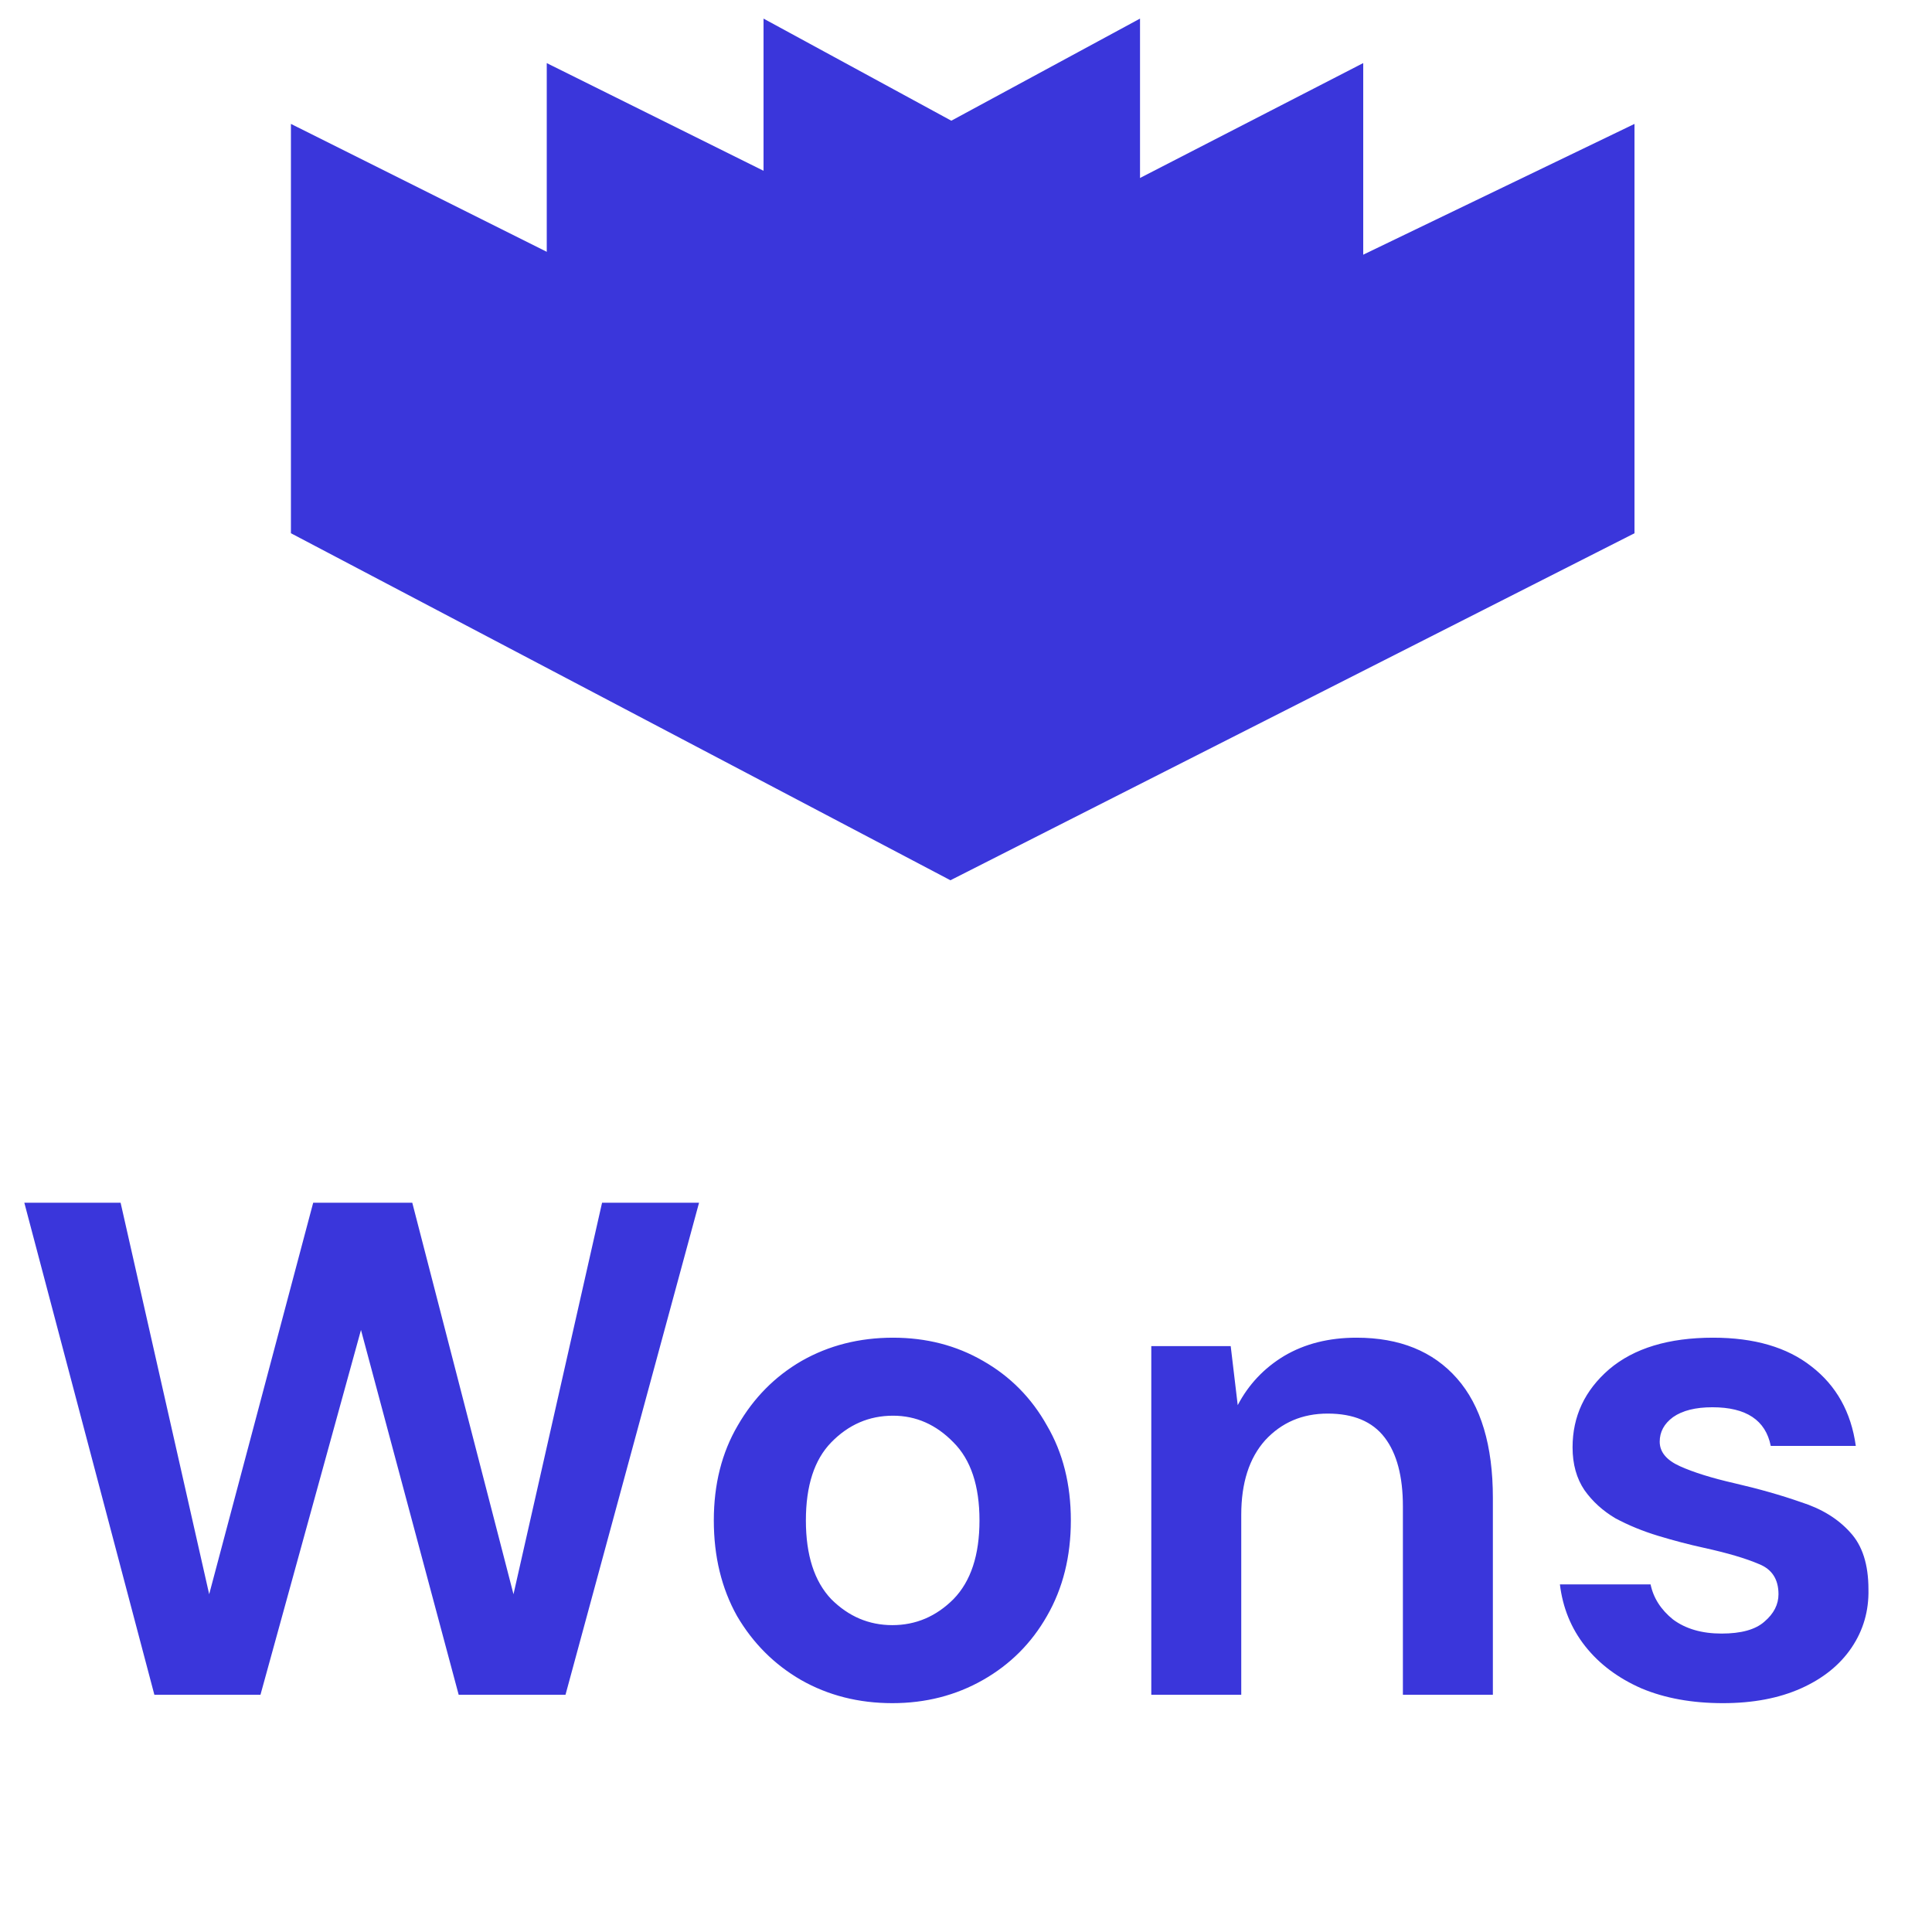 <svg width="96" height="96" viewBox="0 0 96 96" fill="none" xmlns="http://www.w3.org/2000/svg">
<path d="M47.271 6.049L37.985 1V21.105L47.271 24.351L56.602 21.105V1L47.271 6.049Z" fill="#3A36DB" stroke="#3A36DB" stroke-width="0.09"/>
<path d="M47.227 22.592L14.501 6.229V26.469L47.227 43.689L81.172 26.469V6.229L47.227 22.592Z" fill="#3A36DB" stroke="#3A36DB" stroke-width="0.09"/>
<path d="M47.814 13.441L27.213 3.208V22.502L47.814 32.644L67.693 21.871V3.208L47.814 13.441Z" fill="#3A36DB" stroke="#3A36DB" stroke-width="0.09"/>
<path d="M7.67 84.21L1.209 59.764H5.993L10.394 79.216L15.562 59.764H20.486L25.515 79.216L29.916 59.764H34.735L28.1 84.21H22.791L17.937 66.085L12.943 84.21H7.67ZM44.34 84.629C42.664 84.629 41.15 84.244 39.8 83.476C38.473 82.708 37.413 81.648 36.622 80.298C35.854 78.924 35.469 77.341 35.469 75.549C35.469 73.756 35.865 72.184 36.657 70.834C37.448 69.46 38.508 68.389 39.835 67.621C41.185 66.853 42.699 66.469 44.375 66.469C46.028 66.469 47.518 66.853 48.845 67.621C50.195 68.389 51.255 69.46 52.023 70.834C52.815 72.184 53.21 73.756 53.21 75.549C53.21 77.341 52.815 78.924 52.023 80.298C51.255 81.648 50.195 82.708 48.845 83.476C47.495 84.244 45.993 84.629 44.34 84.629ZM44.34 80.752C45.504 80.752 46.517 80.321 47.378 79.46C48.24 78.575 48.67 77.272 48.67 75.549C48.67 73.826 48.24 72.534 47.378 71.672C46.517 70.787 45.516 70.345 44.375 70.345C43.187 70.345 42.163 70.787 41.302 71.672C40.463 72.534 40.044 73.826 40.044 75.549C40.044 77.272 40.463 78.575 41.302 79.46C42.163 80.321 43.176 80.752 44.34 80.752ZM57.207 84.21V66.888H61.153L61.502 69.821C62.038 68.797 62.806 67.982 63.807 67.377C64.832 66.771 66.031 66.469 67.404 66.469C69.546 66.469 71.211 67.144 72.398 68.494C73.586 69.844 74.18 71.823 74.18 74.431V84.21H69.709V74.85C69.709 73.36 69.407 72.219 68.801 71.428C68.196 70.636 67.253 70.24 65.973 70.24C64.716 70.24 63.679 70.683 62.864 71.567C62.073 72.452 61.677 73.686 61.677 75.269V84.21H57.207ZM85.613 84.629C84.077 84.629 82.726 84.384 81.562 83.895C80.398 83.383 79.467 82.684 78.768 81.8C78.07 80.915 77.651 79.891 77.511 78.727H82.016C82.156 79.402 82.528 79.984 83.134 80.473C83.762 80.938 84.566 81.171 85.543 81.171C86.521 81.171 87.231 80.973 87.674 80.578C88.139 80.182 88.372 79.728 88.372 79.216C88.372 78.471 88.046 77.97 87.394 77.714C86.742 77.434 85.834 77.167 84.67 76.911C83.925 76.748 83.169 76.55 82.4 76.317C81.632 76.084 80.922 75.793 80.27 75.444C79.641 75.071 79.129 74.606 78.733 74.047C78.338 73.465 78.14 72.755 78.14 71.917C78.14 70.38 78.745 69.088 79.956 68.04C81.19 66.993 82.913 66.469 85.124 66.469C87.173 66.469 88.803 66.946 90.013 67.9C91.248 68.855 91.981 70.171 92.214 71.847H87.988C87.732 70.566 86.766 69.926 85.089 69.926C84.251 69.926 83.599 70.089 83.134 70.415C82.691 70.741 82.47 71.148 82.47 71.637C82.47 72.149 82.808 72.557 83.483 72.859C84.158 73.162 85.055 73.442 86.172 73.698C87.383 73.977 88.489 74.291 89.49 74.641C90.514 74.966 91.329 75.467 91.934 76.142C92.54 76.794 92.842 77.737 92.842 78.971C92.866 80.042 92.586 81.008 92.004 81.87C91.422 82.731 90.584 83.406 89.49 83.895C88.395 84.384 87.103 84.629 85.613 84.629Z" fill="#3A36DB"/>
</svg>
